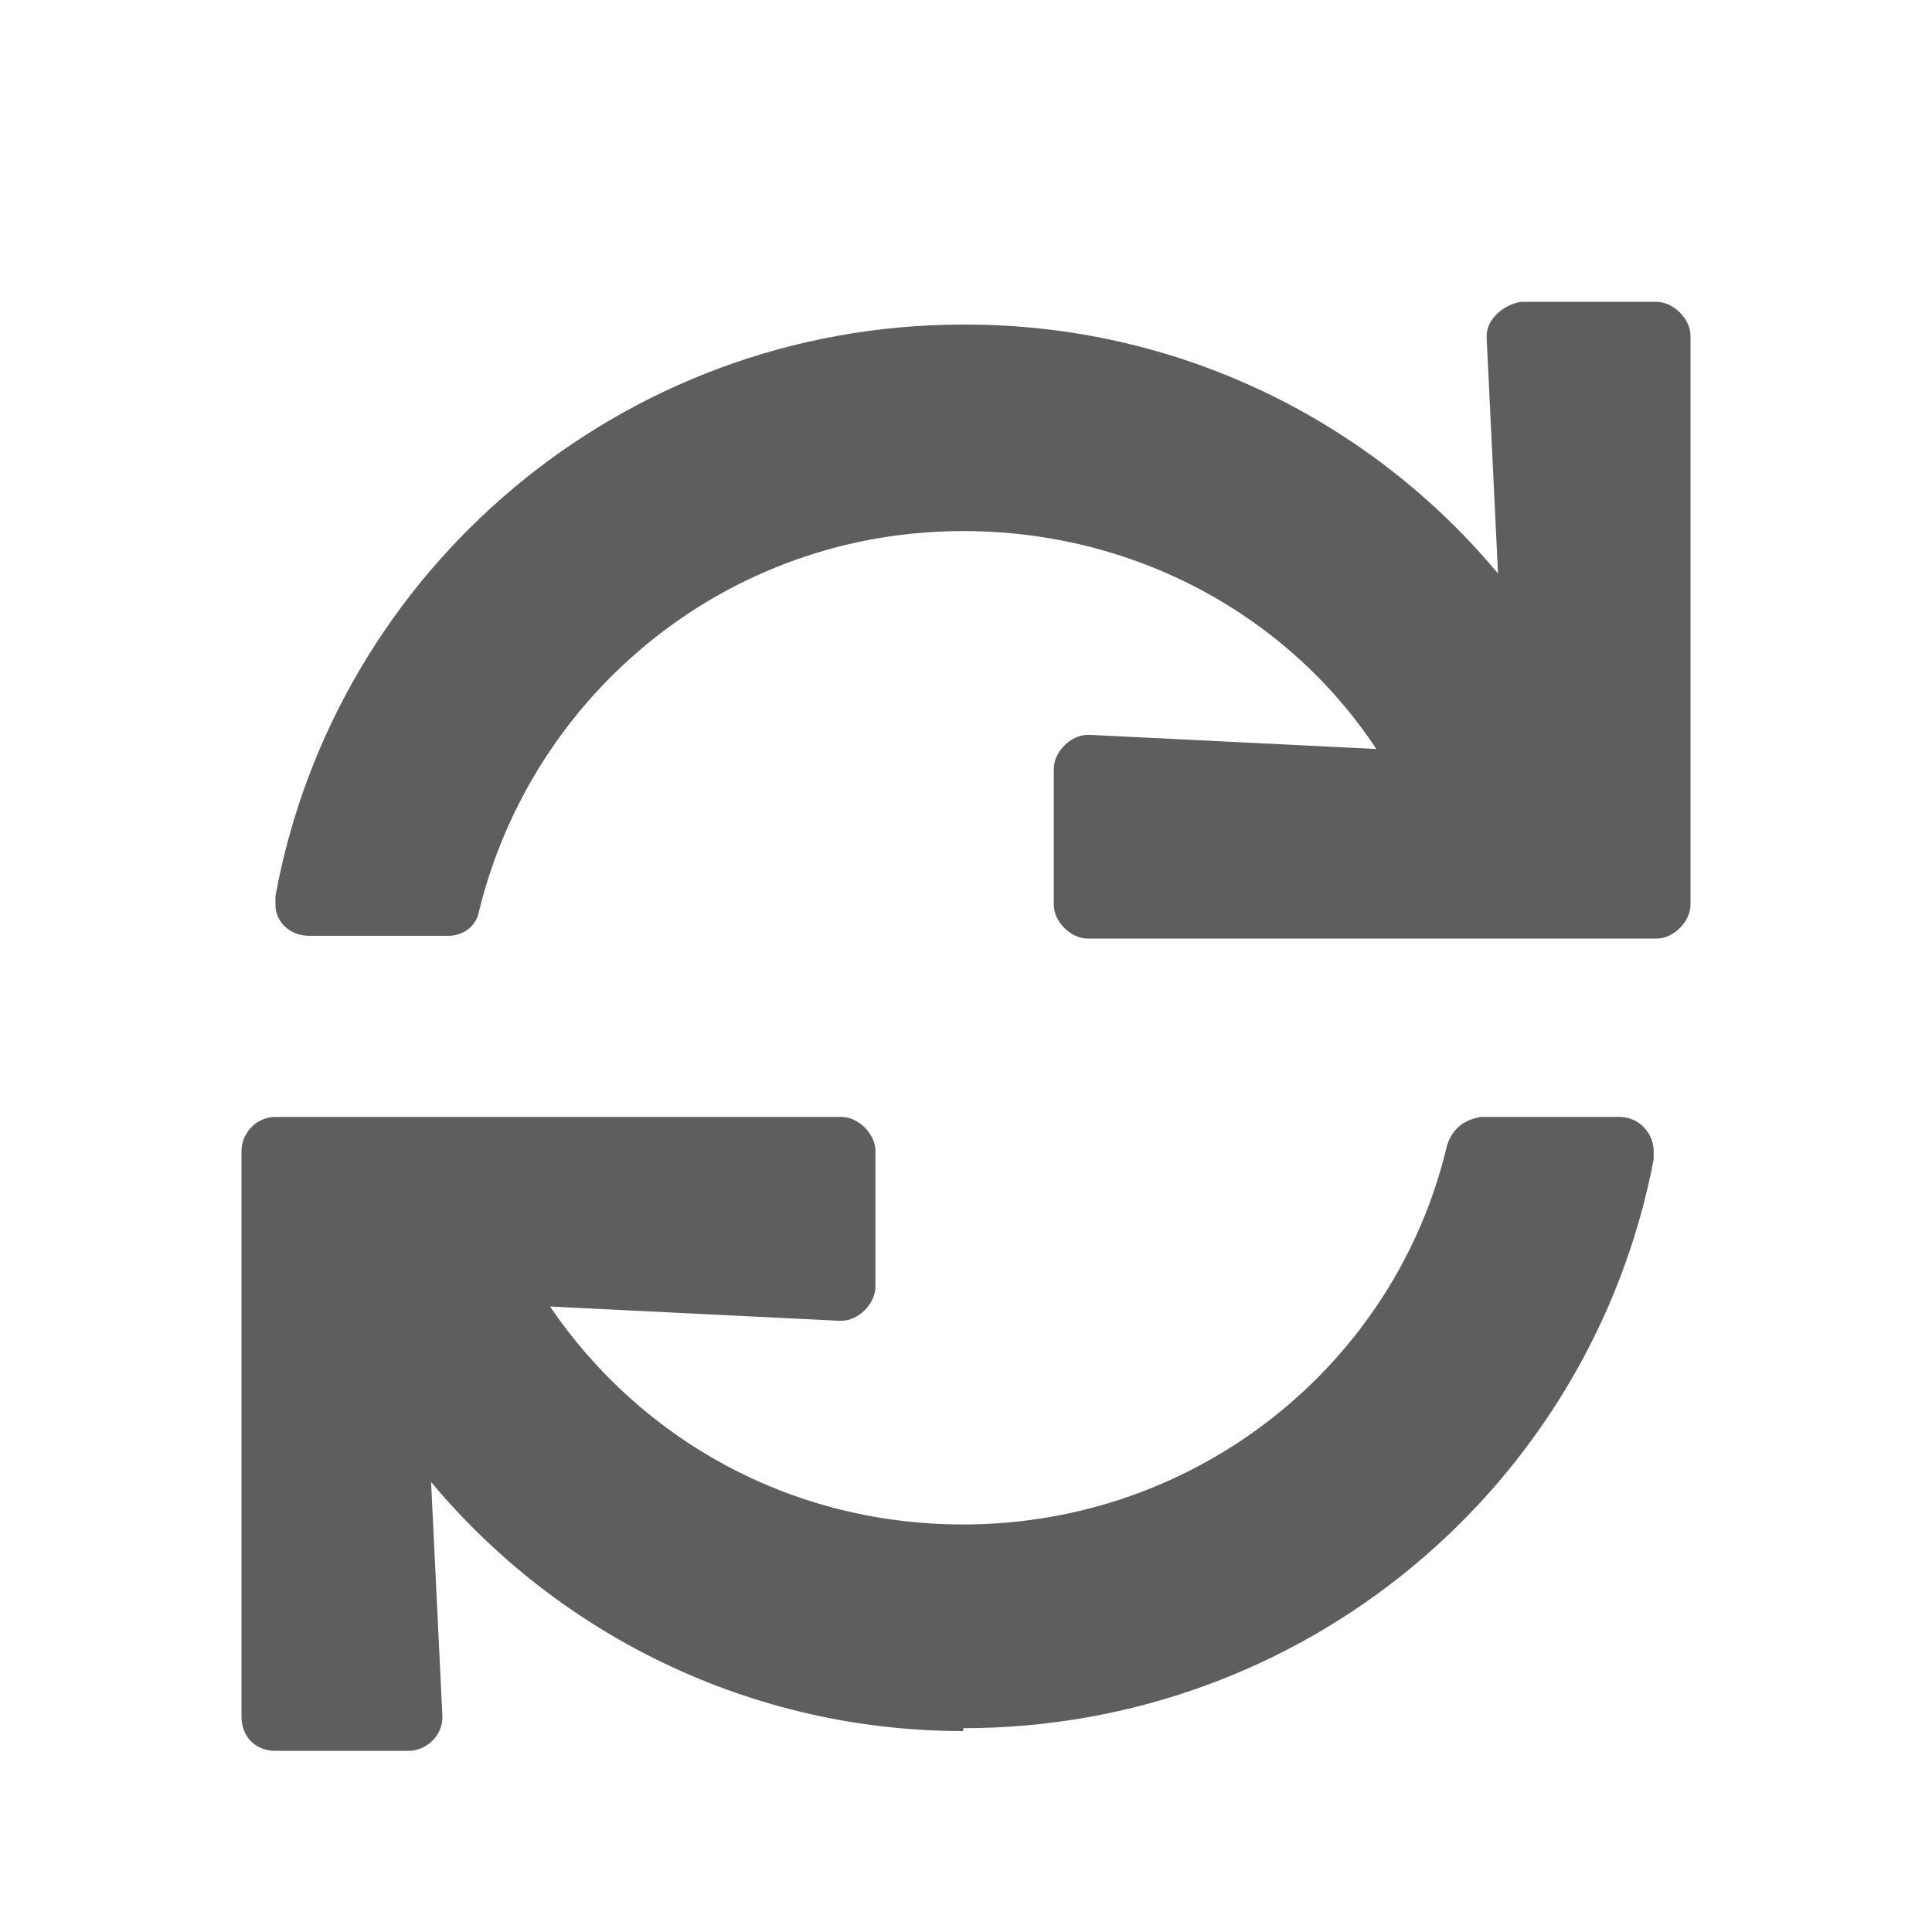 <svg width="16" height="16" viewBox="0 0 16 16" fill="none" xmlns="http://www.w3.org/2000/svg">
<path d="M12.312 2.805L12.406 4.75C11.352 3.484 9.758 2.688 8 2.688C7.977 2.688 7.977 2.688 7.977 2.688C5.141 2.688 2.773 4.727 2.281 7.422C2.281 7.445 2.281 7.469 2.281 7.492C2.281 7.633 2.398 7.75 2.562 7.75H3.711C3.828 7.75 3.945 7.68 3.969 7.539C4.414 5.734 6.031 4.398 7.977 4.398C9.406 4.398 10.672 5.102 11.398 6.203L9.031 6.086H9.008C8.867 6.086 8.727 6.227 8.727 6.367V7.492C8.727 7.633 8.867 7.773 9.008 7.773L13.719 7.773C13.859 7.773 14 7.633 14 7.492V2.781C14 2.641 13.859 2.5 13.719 2.5H12.594C12.453 2.523 12.312 2.641 12.312 2.781C12.312 2.805 12.312 2.805 12.312 2.805ZM7.977 12.625C6.547 12.625 5.305 11.922 4.555 10.82L6.945 10.938H6.969C7.109 10.938 7.25 10.797 7.25 10.656V9.531C7.25 9.391 7.109 9.25 6.969 9.25H2.281C2.117 9.25 2 9.391 2 9.531L2 14.219C2 14.383 2.117 14.5 2.281 14.5H3.383C3.523 14.5 3.664 14.383 3.664 14.219L3.57 12.273C4.625 13.539 6.219 14.336 7.977 14.336V14.312C10.812 14.312 13.18 12.297 13.695 9.602C13.695 9.578 13.695 9.555 13.695 9.531C13.695 9.391 13.578 9.25 13.414 9.25H12.266C12.125 9.273 12.031 9.344 11.984 9.484C11.562 11.289 9.922 12.625 7.977 12.625Z" fill="#5E5E5E"/>
</svg>
